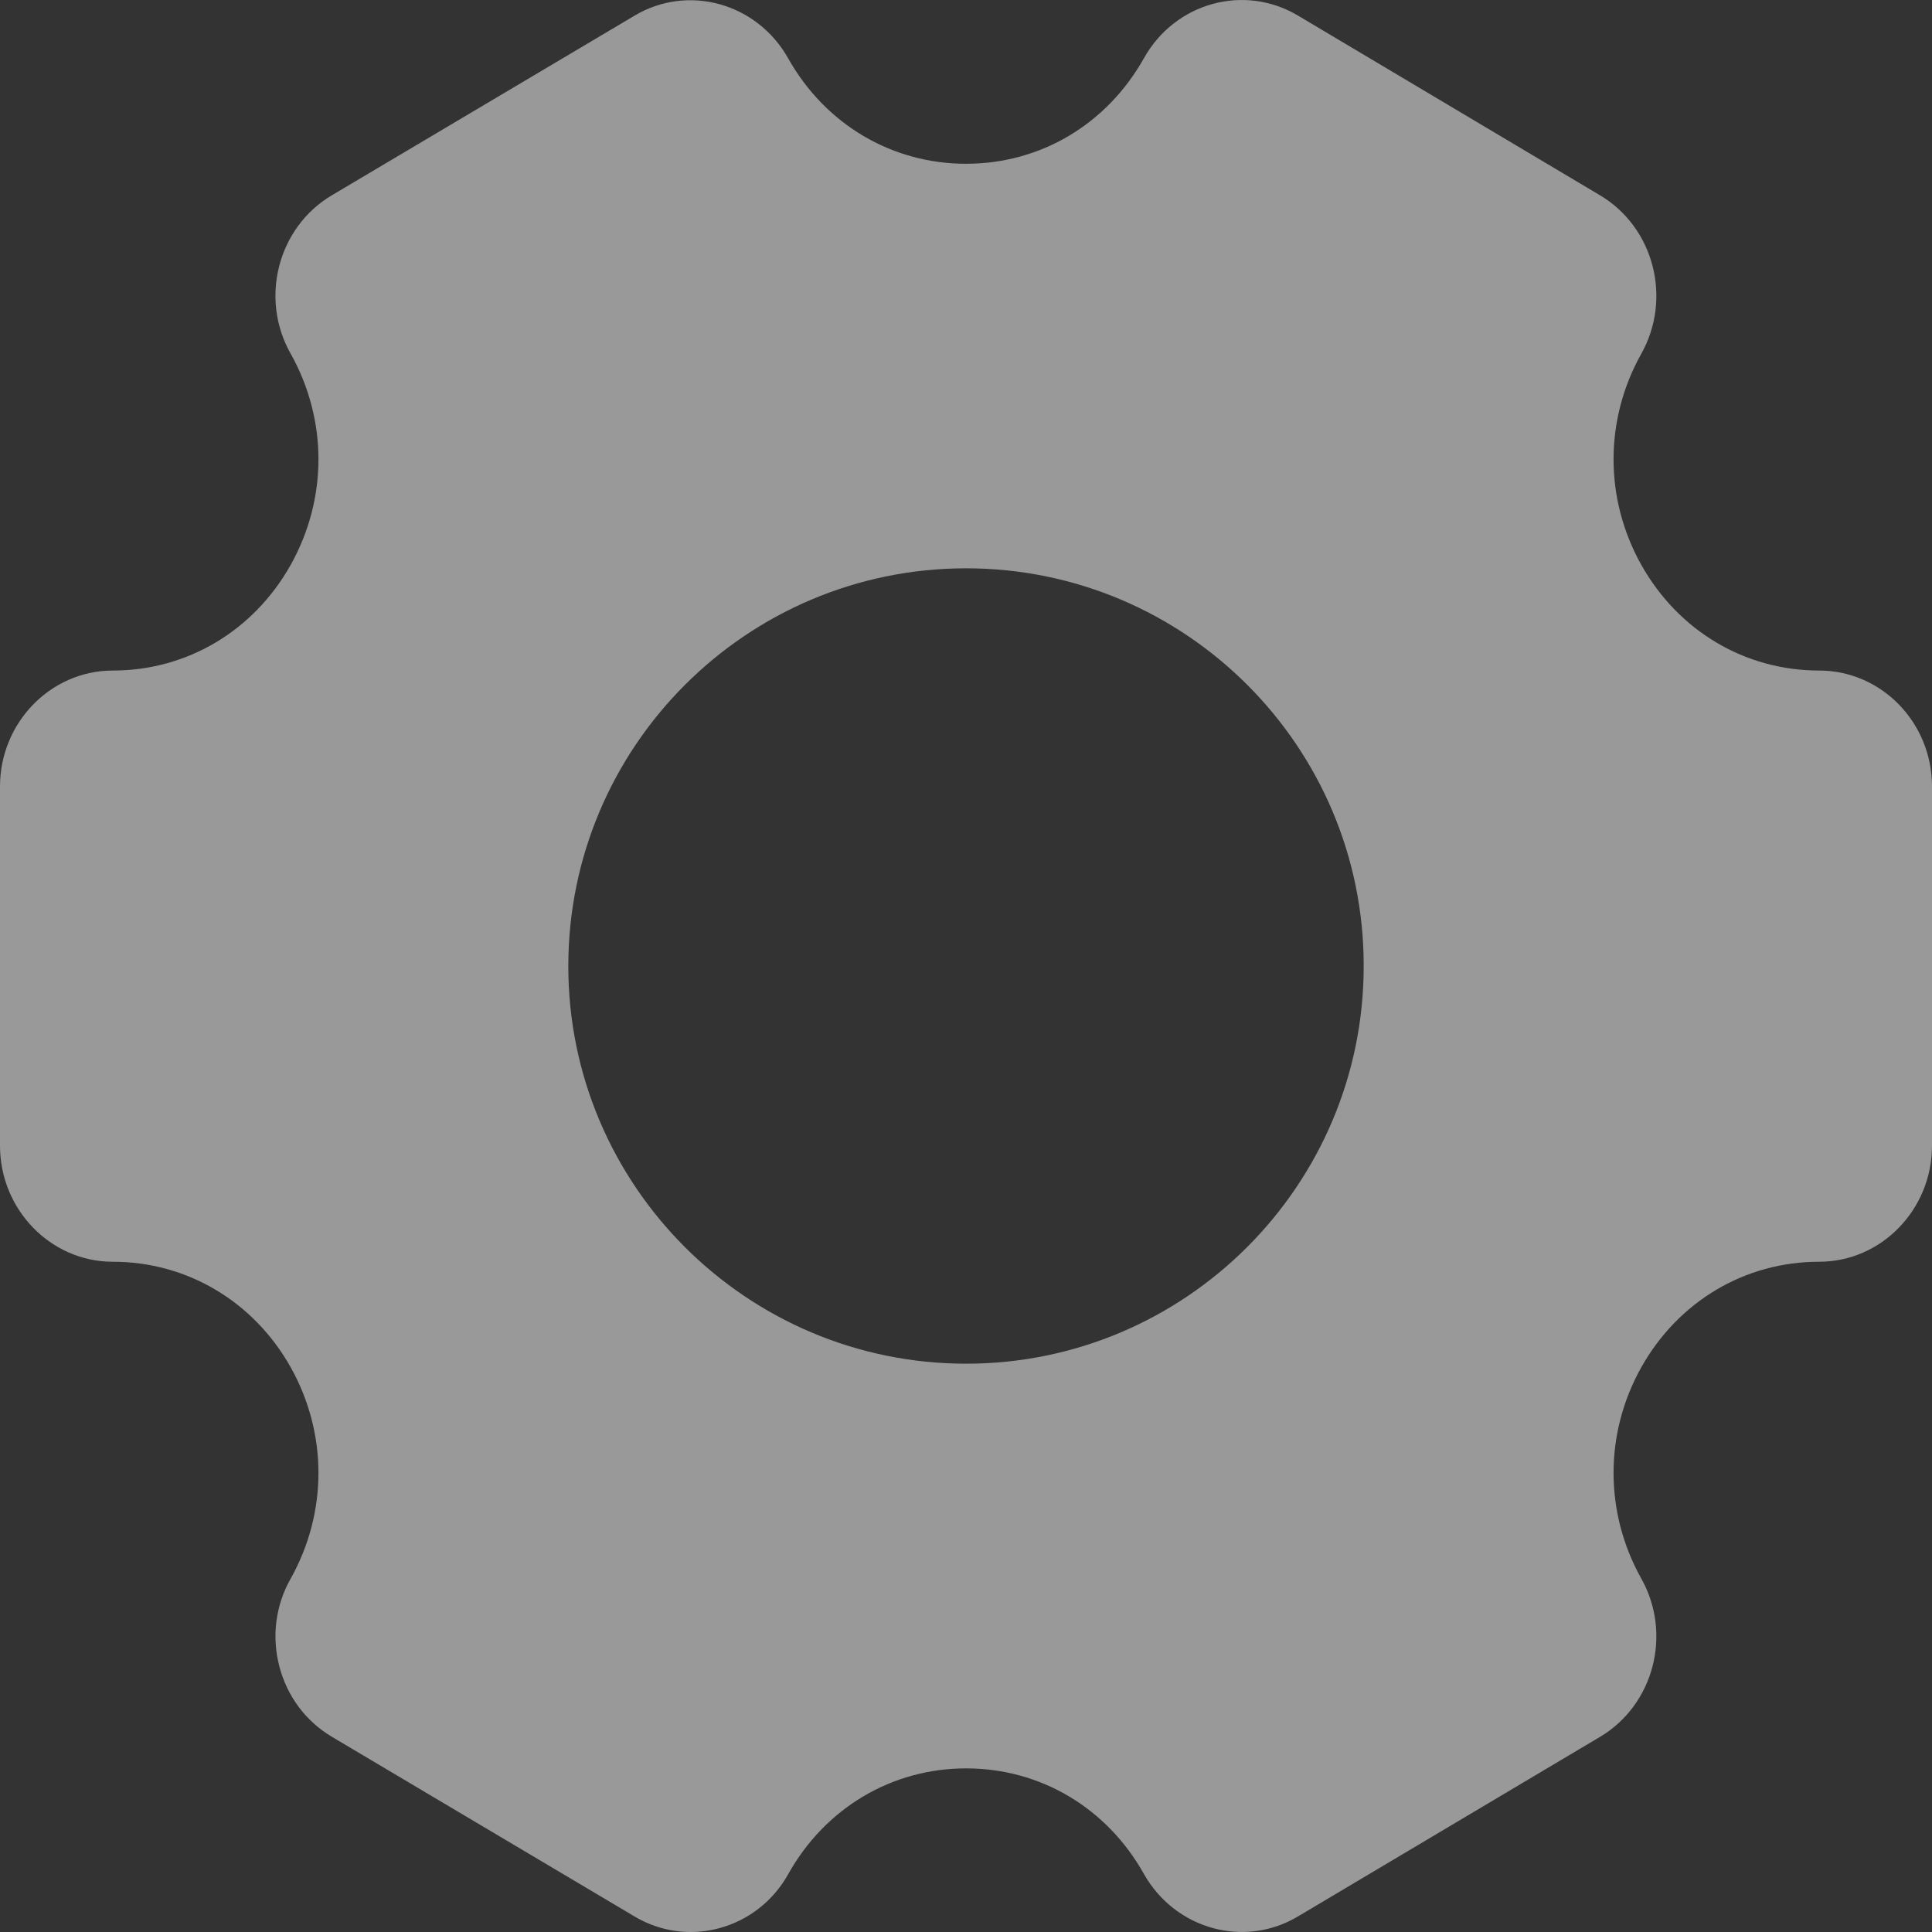 <?xml version="1.0" encoding="UTF-8"?>
<svg width="13px" height="13px" viewBox="0 0 13 13" version="1.1" xmlns="http://www.w3.org/2000/svg" xmlns:xlink="http://www.w3.org/1999/xlink">
    <rect x="0" y="0" width="13" height="13" fill="#333333" stroke="none"/>
    <!-- Generator: Sketch 51 (57462) - http://www.bohemiancoding.com/sketch -->
    <title>Combined Shape Copy</title>
    <desc>Created with Sketch.</desc>
    <defs></defs>
    <g id="ERP规范和组件" stroke="none" stroke-width="1" fill="none" fill-rule="evenodd" opacity="0.5">
        <g id="销售退回单详情-审批流2" transform="translate(-23, -504)" fill="#FFFFFF" fill-rule="nonzero">
            <g id="销售退回单详情">
                <g id="侧边导航-" transform="translate(0, 50)">
                    <g id="采购分类账-copy" transform="translate(0, 440)">
                        <path d="M35.241,18.512 C35.659,18.512 36,18.861 36,19.292 L36,21.709 C36,22.139 35.659,22.49 35.241,22.49 C34.741,22.49 34.294,22.756 34.044,23.2 C33.795,23.645 33.795,24.177 34.044,24.622 C34.253,24.995 34.128,25.472 33.766,25.687 L31.734,26.895 C31.373,27.111 30.909,26.982 30.698,26.611 C30.449,26.165 30.001,25.899 29.501,25.899 C29.002,25.899 28.554,26.164 28.304,26.61 C28.164,26.861 27.908,27 27.646,27 C27.517,27 27.387,26.965 27.269,26.895 L25.234,25.687 C25.059,25.583 24.933,25.416 24.88,25.214 C24.827,25.013 24.854,24.802 24.956,24.622 C25.205,24.177 25.205,23.645 24.956,23.2 C24.706,22.756 24.258,22.49 23.759,22.49 C23.341,22.49 23,22.139 23,21.709 L23,19.292 C23,18.863 23.341,18.512 23.759,18.512 C24.258,18.512 24.706,18.246 24.956,17.801 C25.205,17.356 25.205,16.825 24.956,16.38 C24.745,16.008 24.87,15.529 25.233,15.314 L27.267,14.107 C27.627,13.89 28.093,14.019 28.303,14.392 C28.553,14.837 29.001,15.102 29.5,15.102 C30.001,15.102 30.447,14.837 30.697,14.392 C30.907,14.017 31.372,13.889 31.734,14.105 L33.766,15.314 C34.128,15.529 34.253,16.007 34.044,16.38 C33.795,16.825 33.795,17.356 34.044,17.801 C34.294,18.246 34.742,18.512 35.241,18.512 Z M29.501,17.824 C28.024,17.824 26.824,19.024 26.824,20.501 C26.824,21.976 28.024,23.176 29.501,23.176 C30.976,23.176 32.176,21.976 32.176,20.501 C32.178,19.023 30.977,17.824 29.501,17.824 Z" id="Combined-Shape-Copy"></path>
                    </g>
                </g>
            </g>
        </g>
    </g>
</svg>